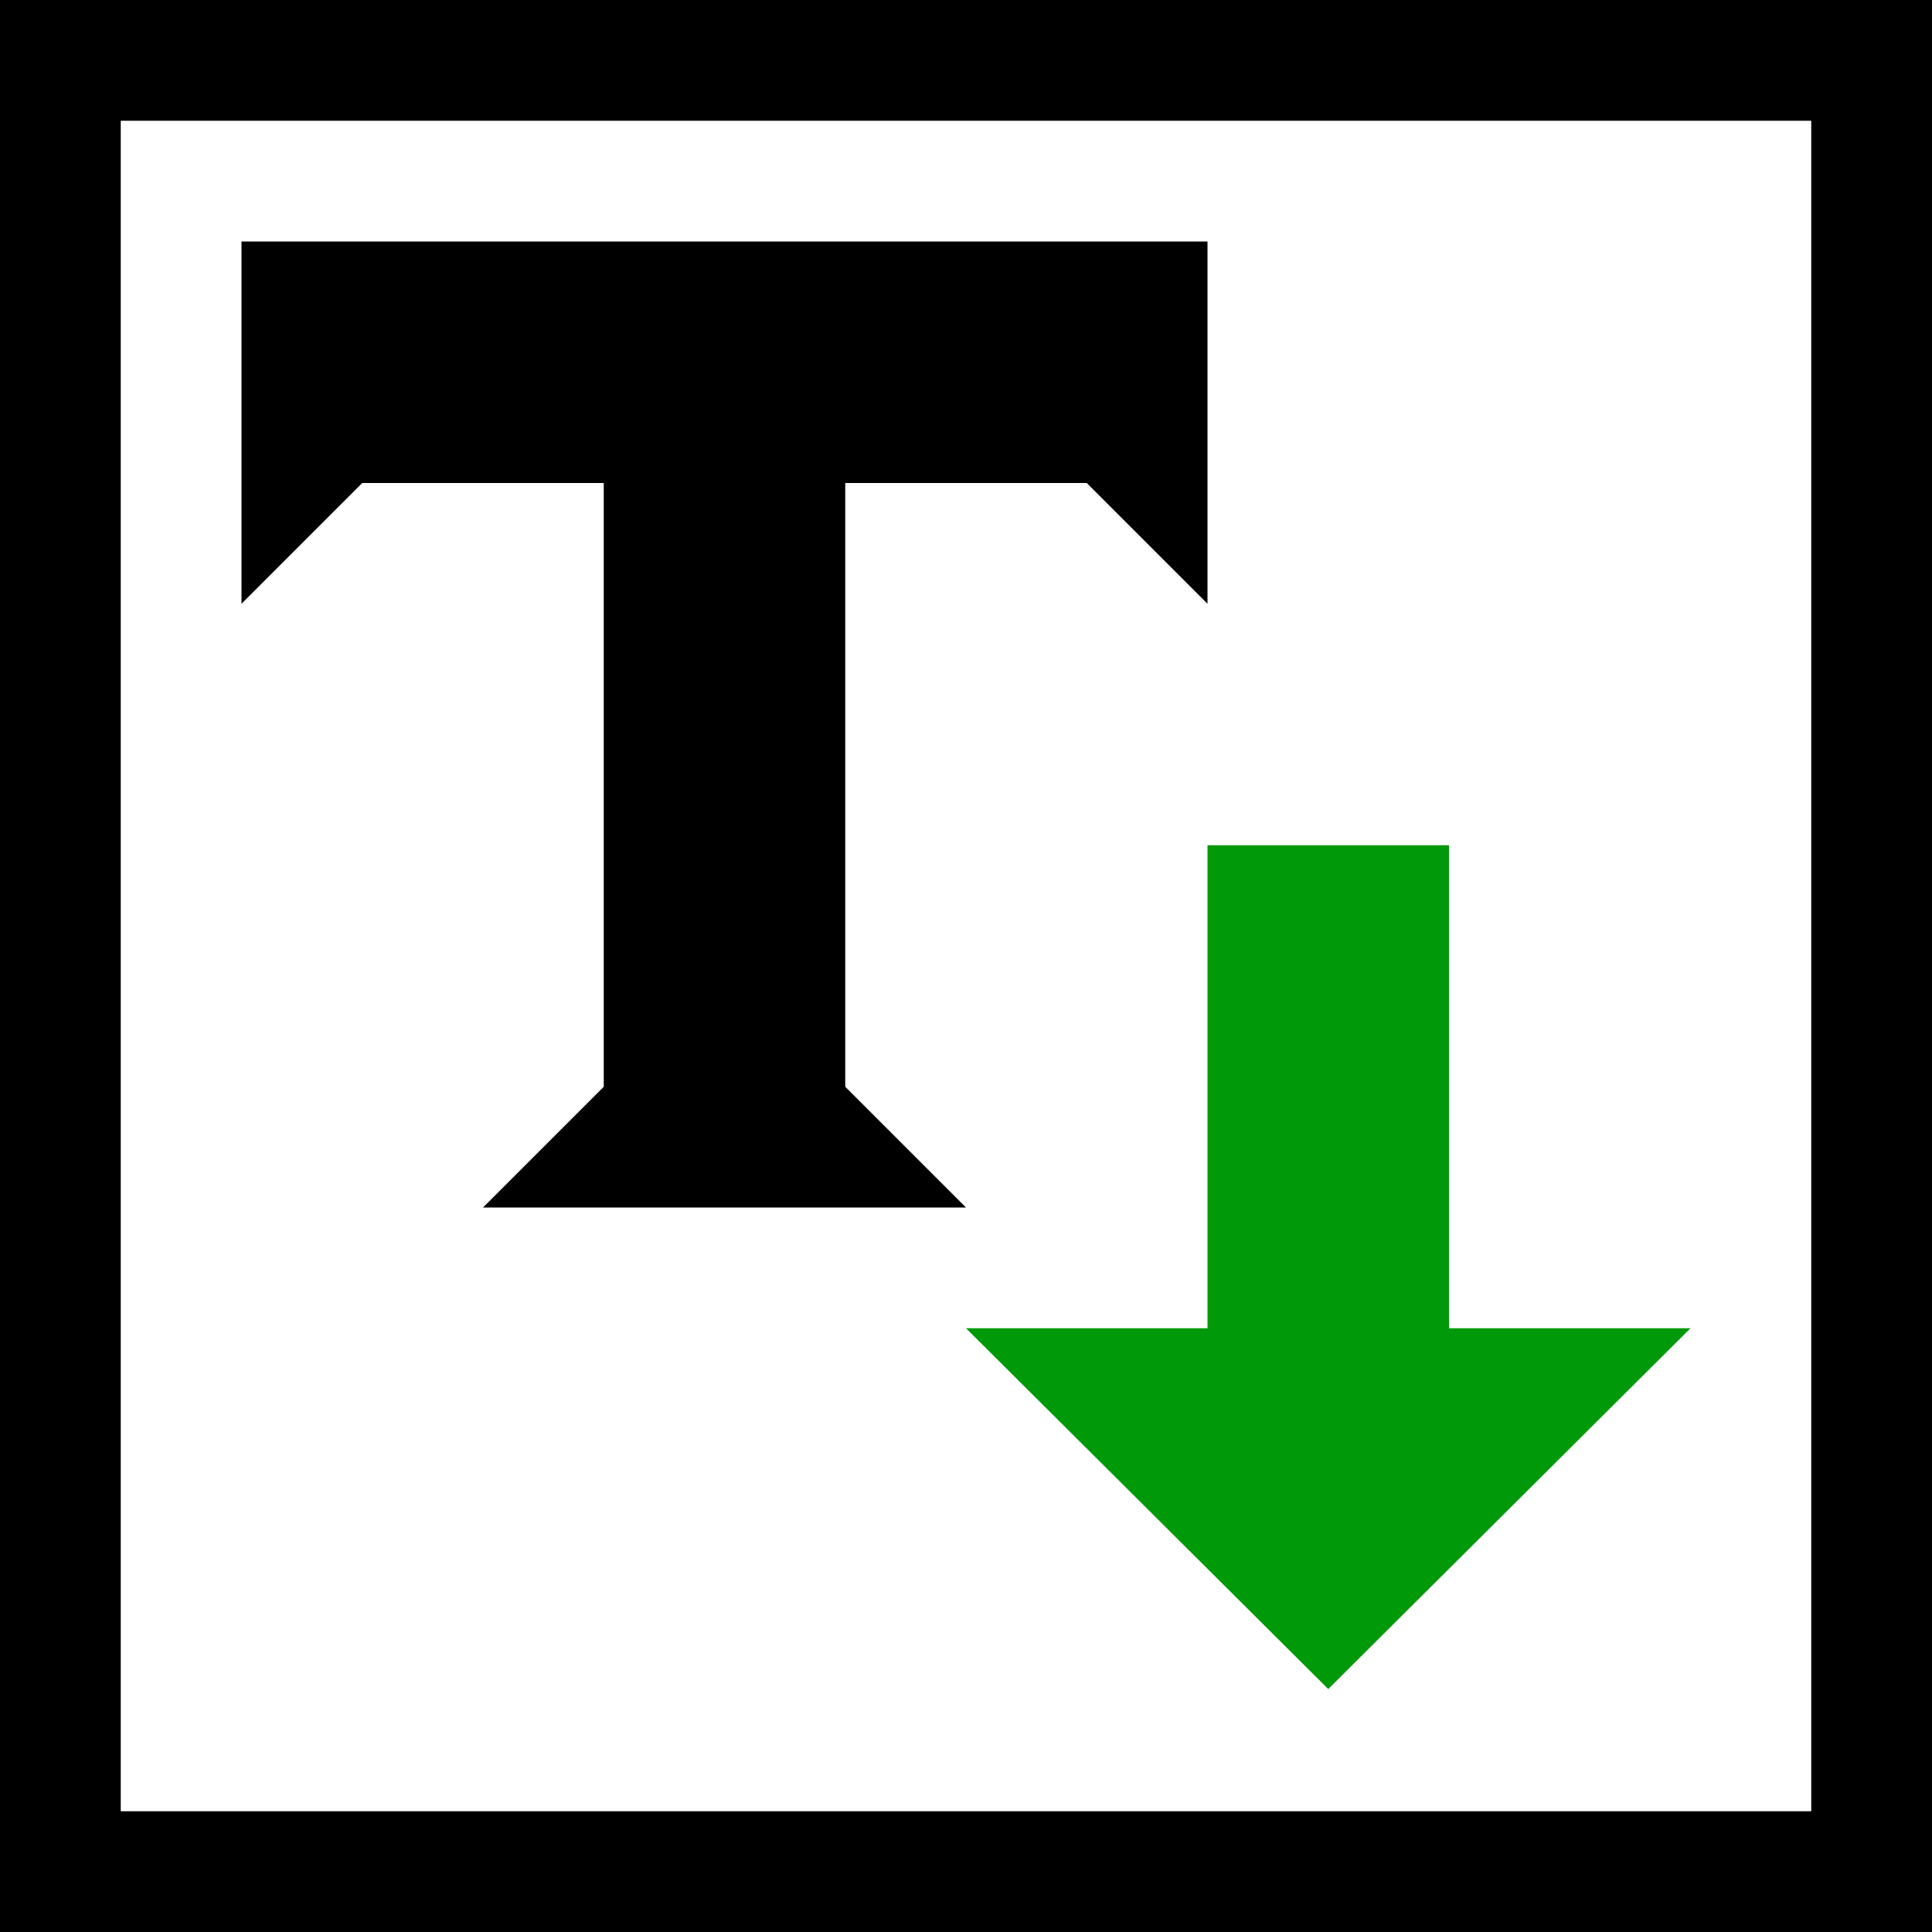 <?xml version="1.0" encoding="UTF-8" standalone="no"?>
<svg
   xmlns:dc="http://purl.org/dc/elements/1.1/"
   xmlns:cc="http://creativecommons.org/ns#"
   xmlns:rdf="http://www.w3.org/1999/02/22-rdf-syntax-ns#"
   xmlns:svg="http://www.w3.org/2000/svg"
   xmlns="http://www.w3.org/2000/svg"
   xmlns:sodipodi="http://sodipodi.sourceforge.net/DTD/sodipodi-0.dtd"
   xmlns:inkscape="http://www.inkscape.org/namespaces/inkscape"
   inkscape:version="1.1-dev (6039630, 2019-12-20)"
   sodipodi:docname="text-flow-into-frame-symbolic.svg"
   viewBox="0 0 16 16"
   height="16"
   width="16"
   id="svg1"
   version="1.1">
  <defs
     id="defs9794" />
  <style
     id="s0">
.success { fill:#009909; }
.warning { fill:#FF1990; }
.warning { fill:#00AAFF; }
</style>
  <style
     id="s2">
@import '../../highlights.css';
</style>
  <sodipodi:namedview
     inkscape:document-rotation="0"
     inkscape:current-layer="svg1"
     inkscape:window-maximized="1"
     inkscape:window-y="-6"
     inkscape:window-x="65"
     inkscape:window-height="890"
     inkscape:window-width="1296"
     inkscape:cy="8"
     inkscape:cx="8"
     inkscape:zoom="41.125"
     showgrid="true"
     id="namedview"
     guidetolerance="10"
     gridtolerance="10"
     objecttolerance="10">
    <inkscape:grid
       id="grid"
       type="xygrid" />
  </sodipodi:namedview>
  <g
     id="text-flow-into-frame"
     inkscape:label="00094"
     transform="translate(-195,-587.362)">
    <path
       transform="translate(0,512.362)"
       style="opacity:0;fill:none"
       d="m 195,75 h 16 v 16 h -16 z"
       id="rect11841"
       inkscape:connector-curvature="0" />
    <path
       id="rect12613"
       transform="translate(0,512.362)"
       d="m 195,75 v 16 h 16 V 75 Z m 1,1 h 14 v 14 h -14 z"
       style="opacity:1"
       inkscape:connector-curvature="0" />
    <path
       inkscape:connector-curvature="0"
       id="path12635"
       d="m 197,589.362 v 3 l 1,-1 h 2 v 5 l -1,1 h 4 l -1,-1 v -5 h 2 l 1,1 v -3 z"
       style="opacity:1" />
    <path
       class="success"
       inkscape:connector-curvature="0"
       id="path12649"
       d="m 205,594.362 h 2 v 4 h 2 l -3,2.988 -3,-2.988 h 2 z"
       style="opacity:1" />
  </g>
</svg>
